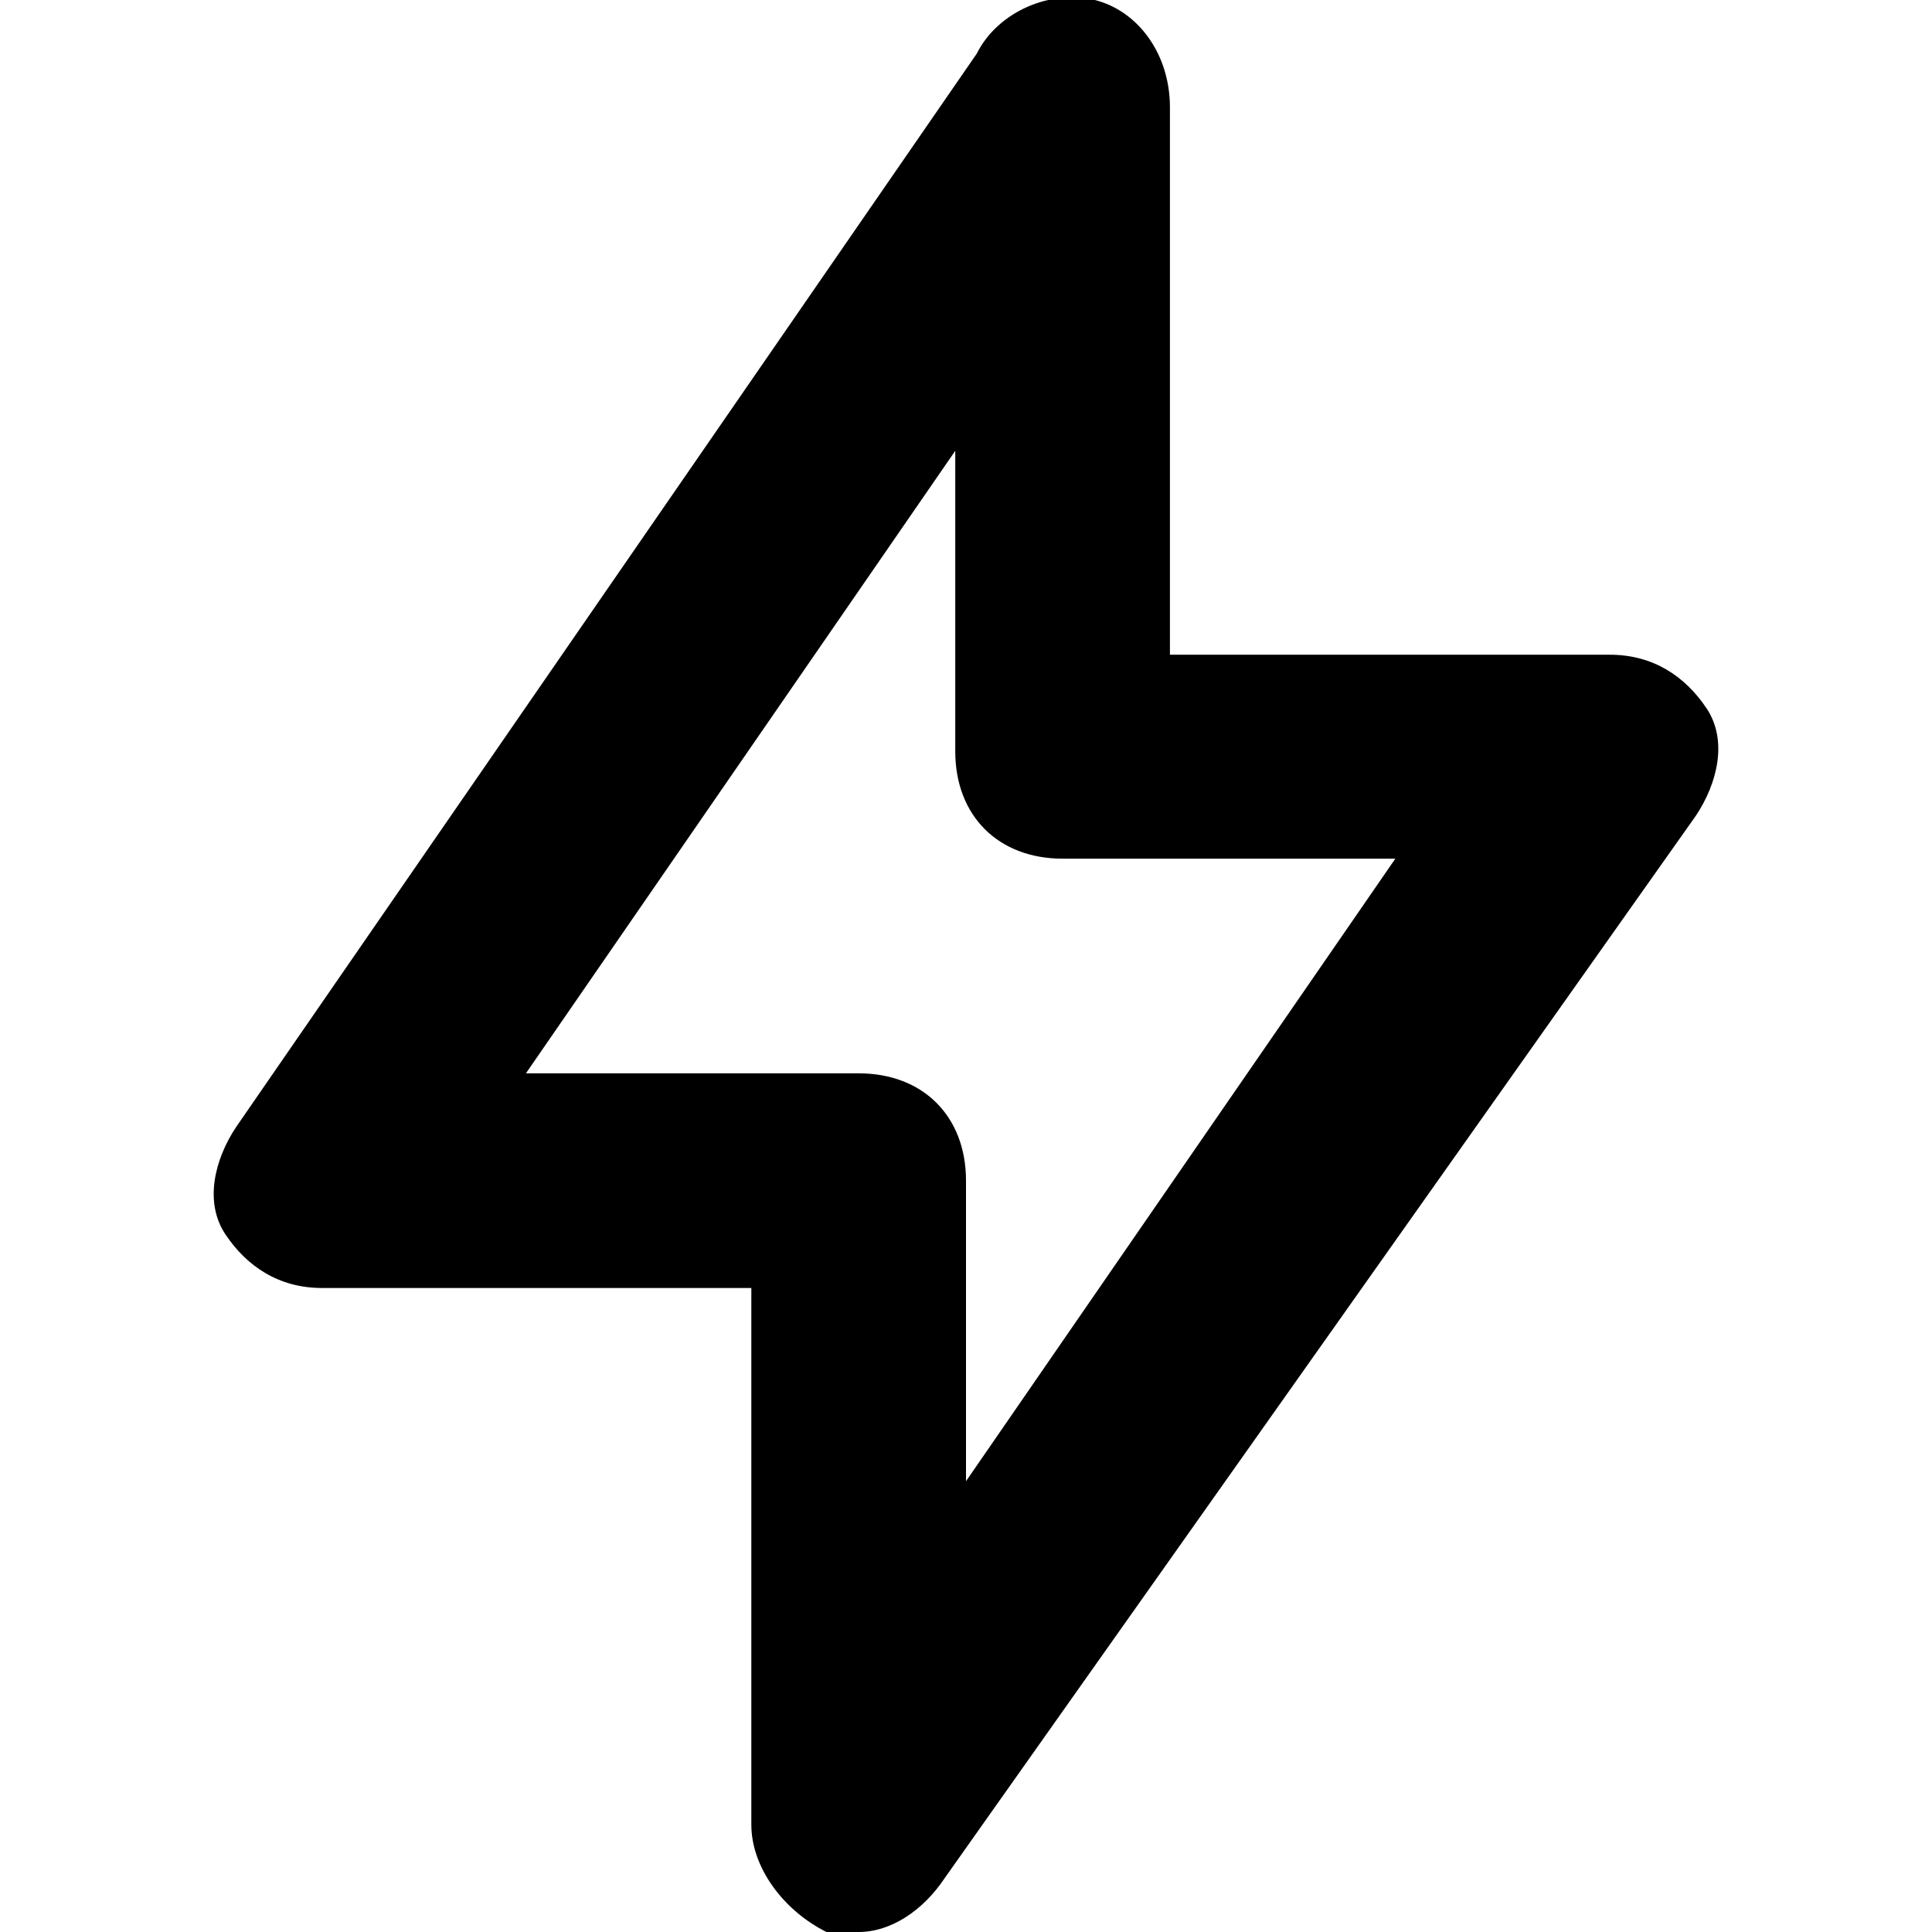 <?xml version="1.0" encoding="utf-8"?>
<!-- Generator: Adobe Illustrator 21.0.2, SVG Export Plug-In . SVG Version: 6.00 Build 0)  -->
<svg version="1.1" id="Layer_1" xmlns="http://www.w3.org/2000/svg" xmlns:xlink="http://www.w3.org/1999/xlink" x="0px" y="0px"
	 viewBox="0 0 18 18" style="enable-background:new 0 0 18 18;" xml:space="preserve">
<g>
	<path d="M8,18c-0.1,0-0.2,0-0.3,0C7.3,17.8,7,17.4,7,17v-5H3c-0.4,0-0.7-0.2-0.9-0.5s-0.1-0.7,0.1-1l6.9-10C9.3,0.1,9.8-0.1,10.2,0
		c0.4,0.1,0.7,0.5,0.7,1v5.1H15c0.4,0,0.7,0.2,0.9,0.5s0.1,0.7-0.1,1l-7,9.9C8.6,17.8,8.3,18,8,18z M4.9,10H8c0.6,0,1,0.4,1,1v2.8
		l4-5.8H9.9c-0.6,0-1-0.4-1-1V4.2L4.9,10z"/>
</g>
</svg>
